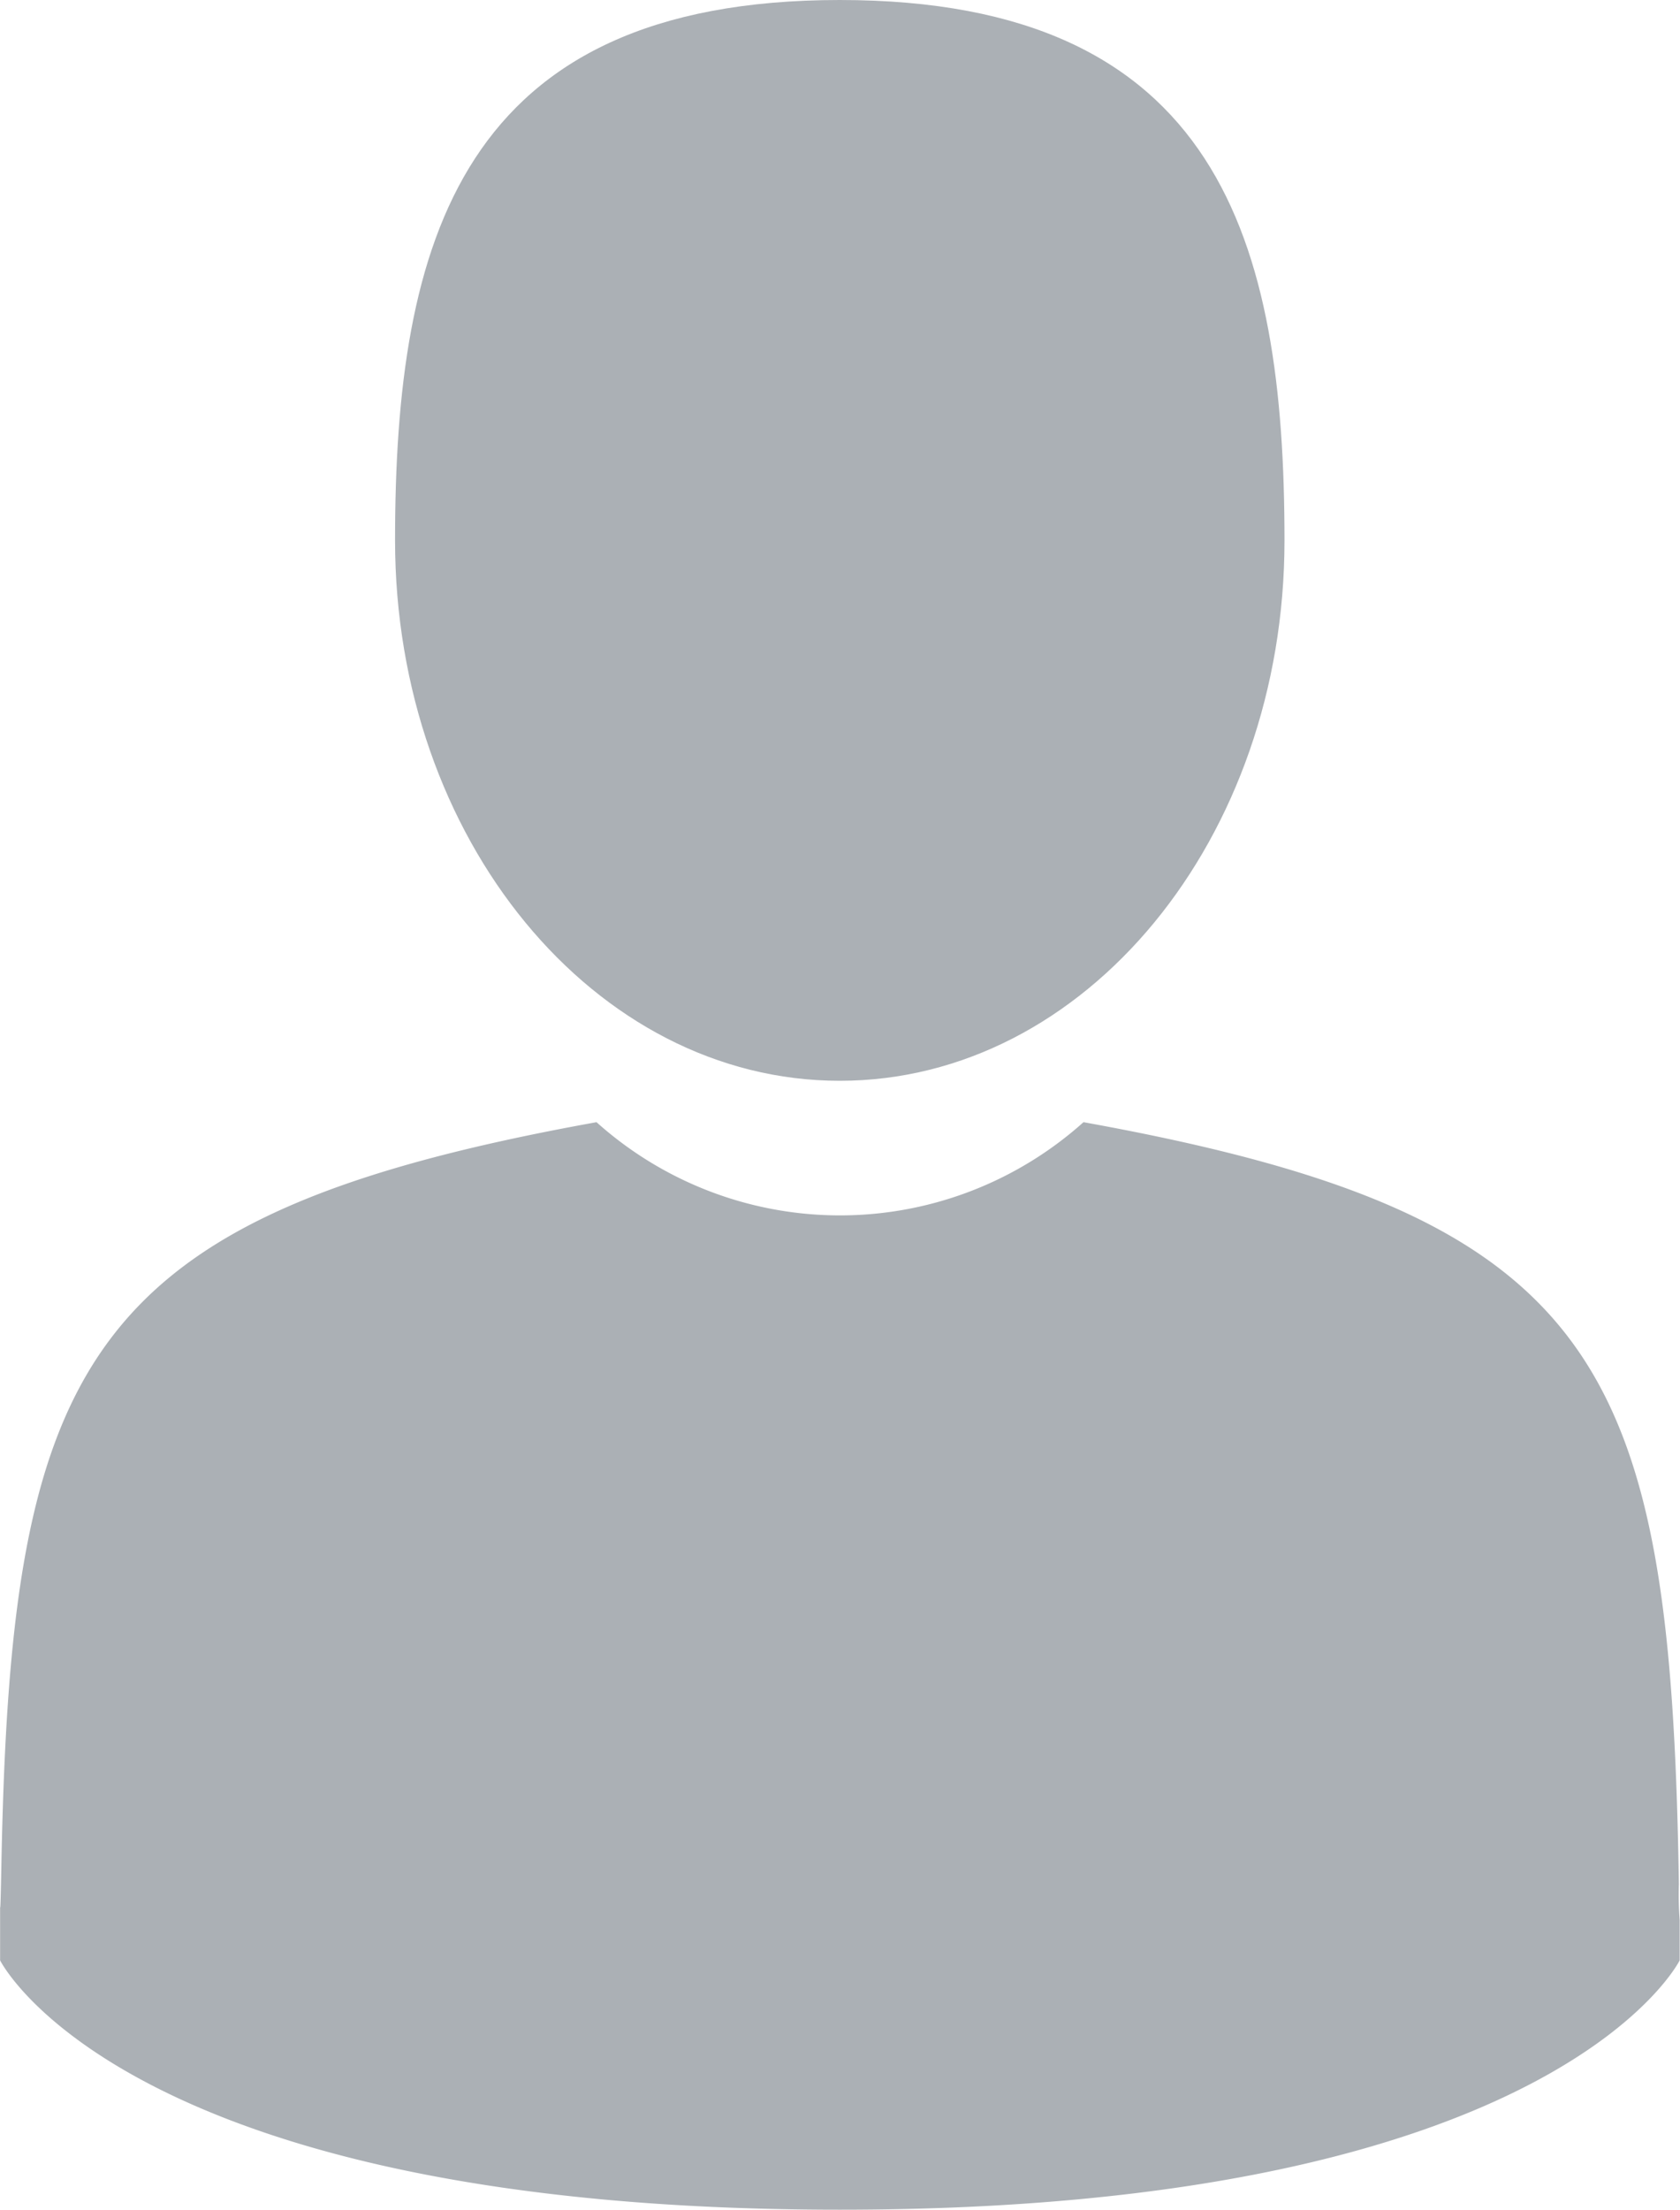 <svg xmlns="http://www.w3.org/2000/svg" width="14.986" height="19.702" viewBox="0 0 14.986 19.702">
  <g id="man-user" transform="translate(-41.895)">
    <path id="Path_441" data-name="Path 441" d="M108.5,9.636c2.191,0,3.967-2.157,3.967-4.818S111.885,0,108.5,0s-3.967,2.157-3.967,4.818S106.311,9.636,108.5,9.636Z" transform="translate(-59.114)" fill="#abb0b5"/>
    <path id="Path_442" data-name="Path 442" d="M41.9,300.455c0-.162,0-.046,0,0Z" transform="translate(0 -283.463)" fill="#abb0b5"/>
    <path id="Path_443" data-name="Path 443" d="M308.085,301.633c0-.044,0-.308,0,0Z" transform="translate(-251.205 -284.515)" fill="#abb0b5"/>
    <path id="Path_444" data-name="Path 444" d="M56.883,184.532c-.073-4.635-.679-5.956-5.311-6.792a3.254,3.254,0,0,1-4.344,0c-4.582.827-5.224,2.128-5.309,6.641-.007.369-.01.388-.011.345,0,.08,0,.228,0,.487,0,0,1.1,2.223,7.491,2.223s7.491-2.223,7.491-2.223c0-.166,0-.282,0-.36A2.985,2.985,0,0,1,56.883,184.532Z" transform="translate(-0.012 -167.735)" fill="#abb0b5"/>
  </g>
</svg>
